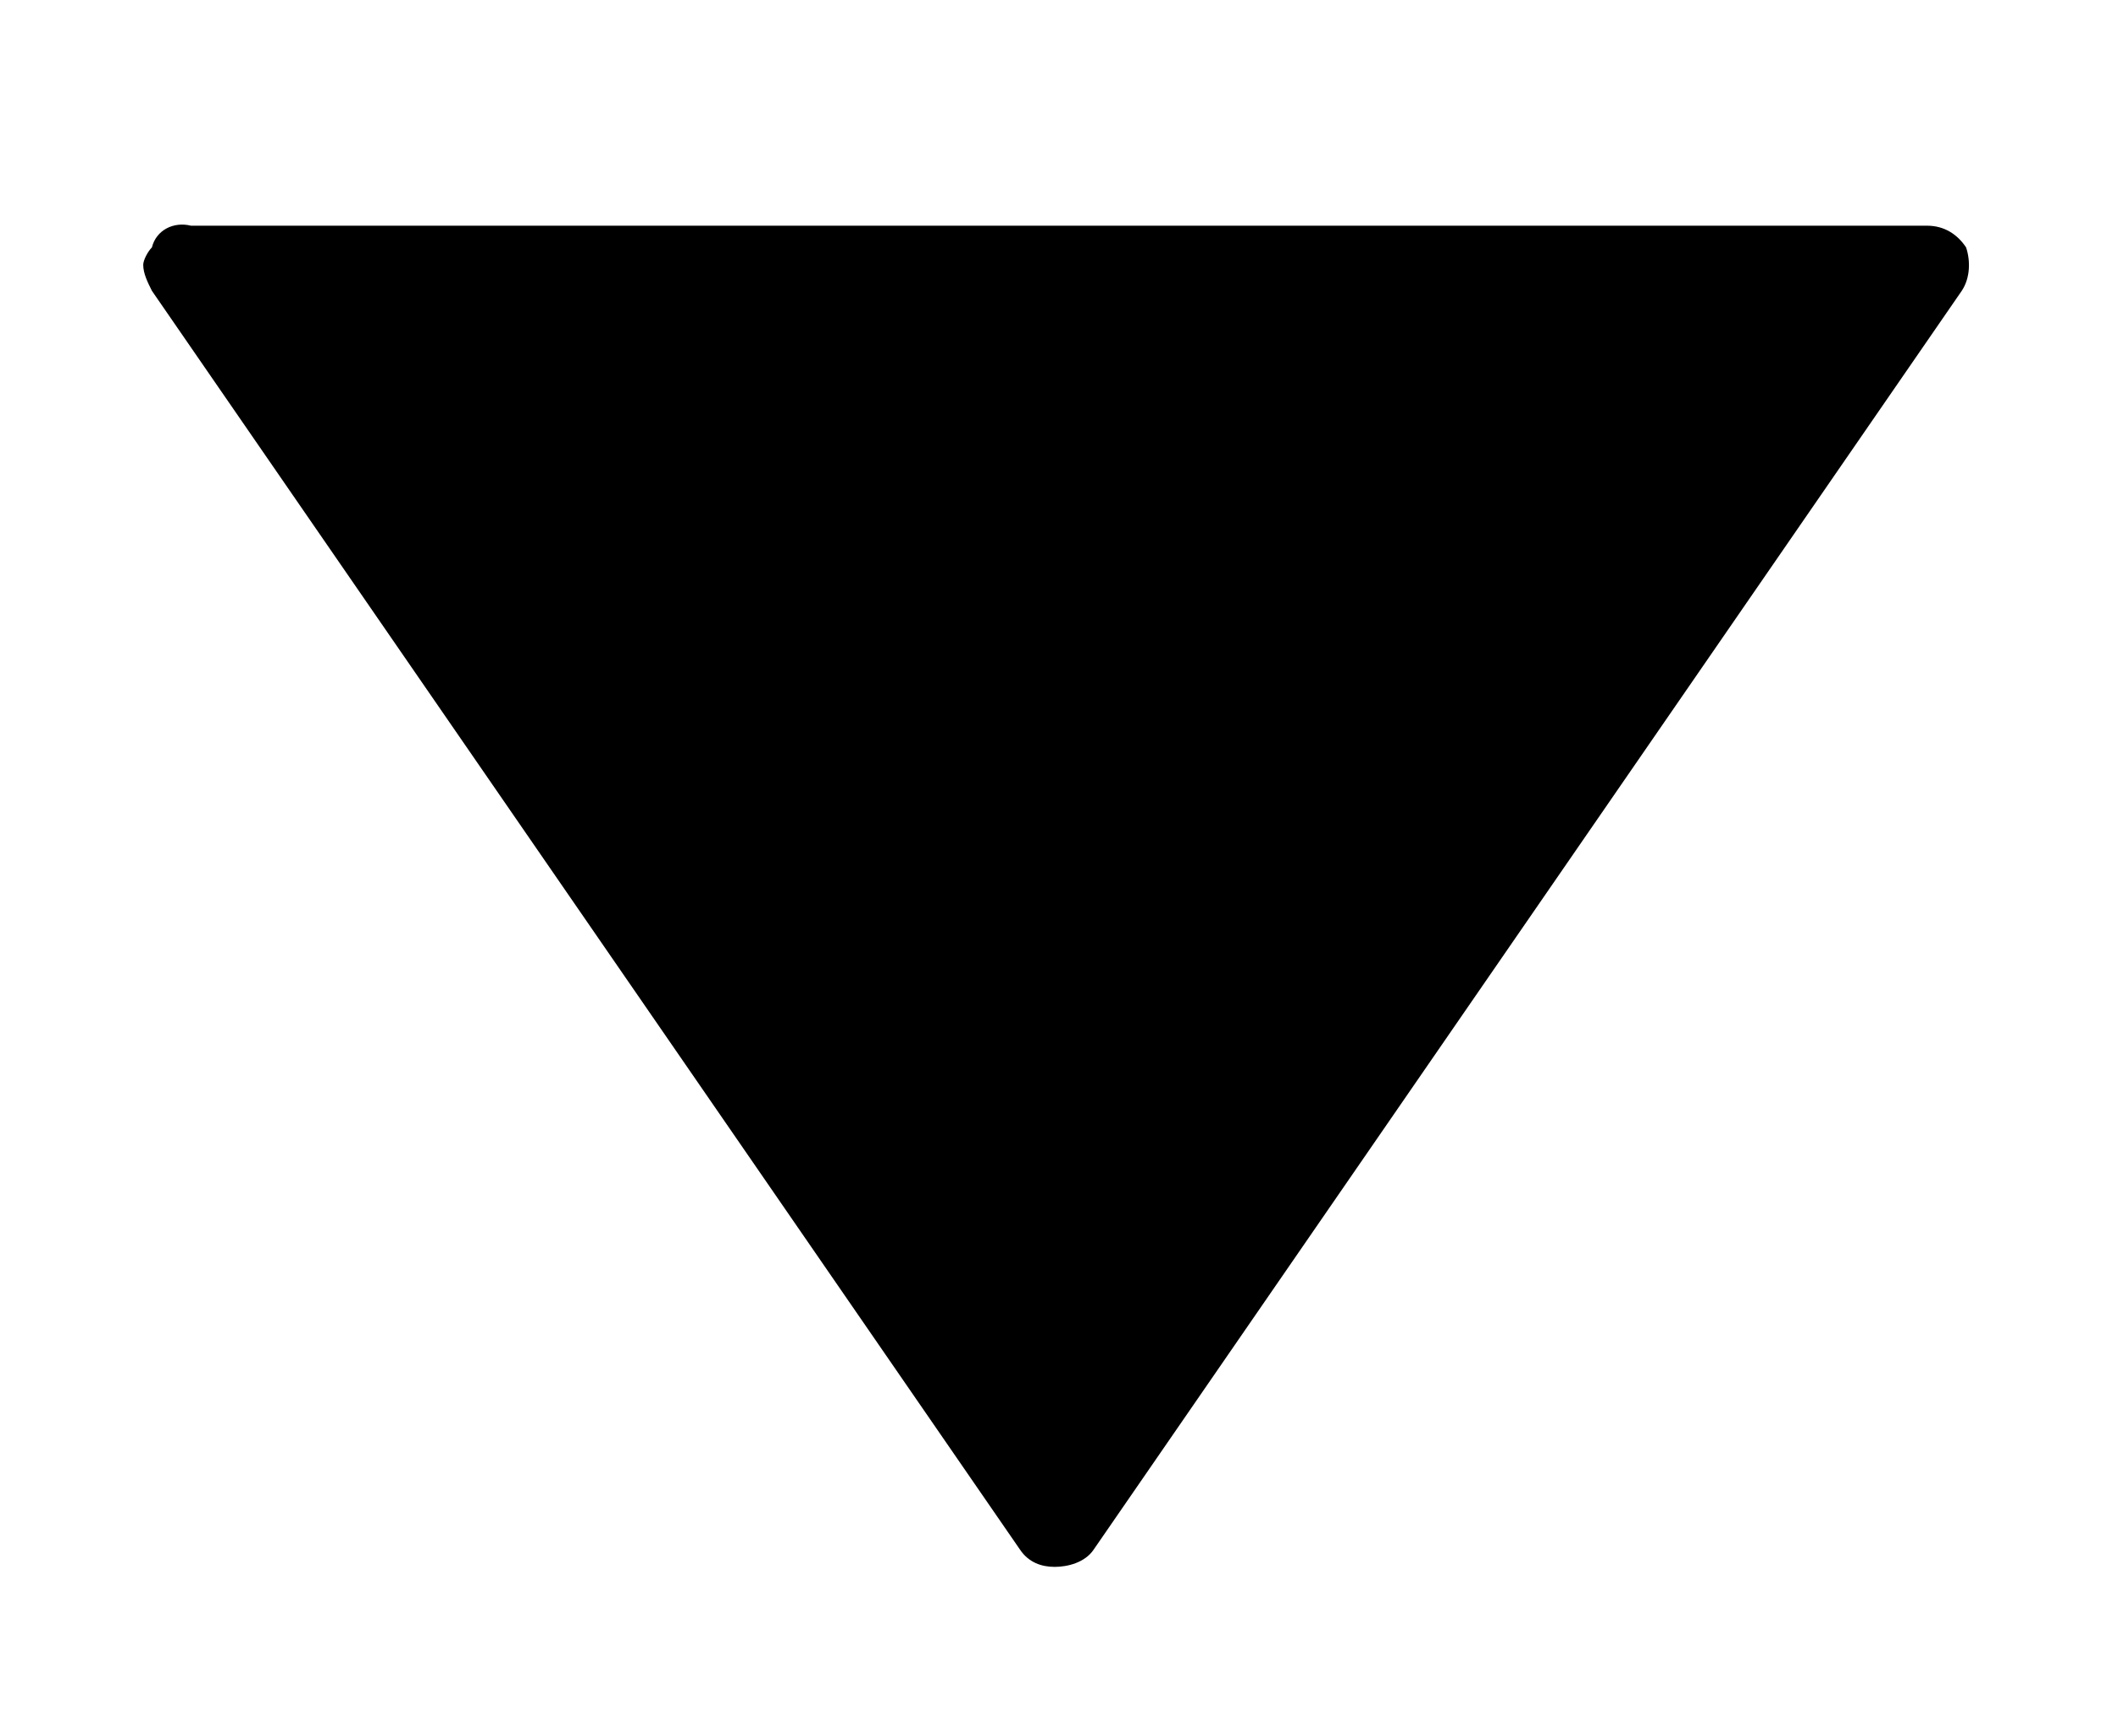 <?xml version="1.0" encoding="utf-8"?>
<!-- Generator: Adobe Illustrator 23.0.3, SVG Export Plug-In . SVG Version: 6.00 Build 0)  -->
<svg version="1.1" id="Capa_1" xmlns="http://www.w3.org/2000/svg" xmlns:xlink="http://www.w3.org/1999/xlink" x="0px" y="0px"
	 viewBox="0 0 48.8 40" style="enable-background:new 0 0 48.8 40;" xml:space="preserve">
<path d="M25.2,35.7l20-29c0.2-0.3,0.2-0.7,0.1-1c-0.2-0.3-0.5-0.5-0.9-0.5h-40C4,5.1,3.6,5.3,3.5,5.7C3.4,5.8,3.3,6,3.3,6.1
	c0,0.2,0.1,0.4,0.2,0.6l20,29c0.2,0.3,0.5,0.4,0.8,0.4S25,36,25.2,35.7z"/>
</svg>
